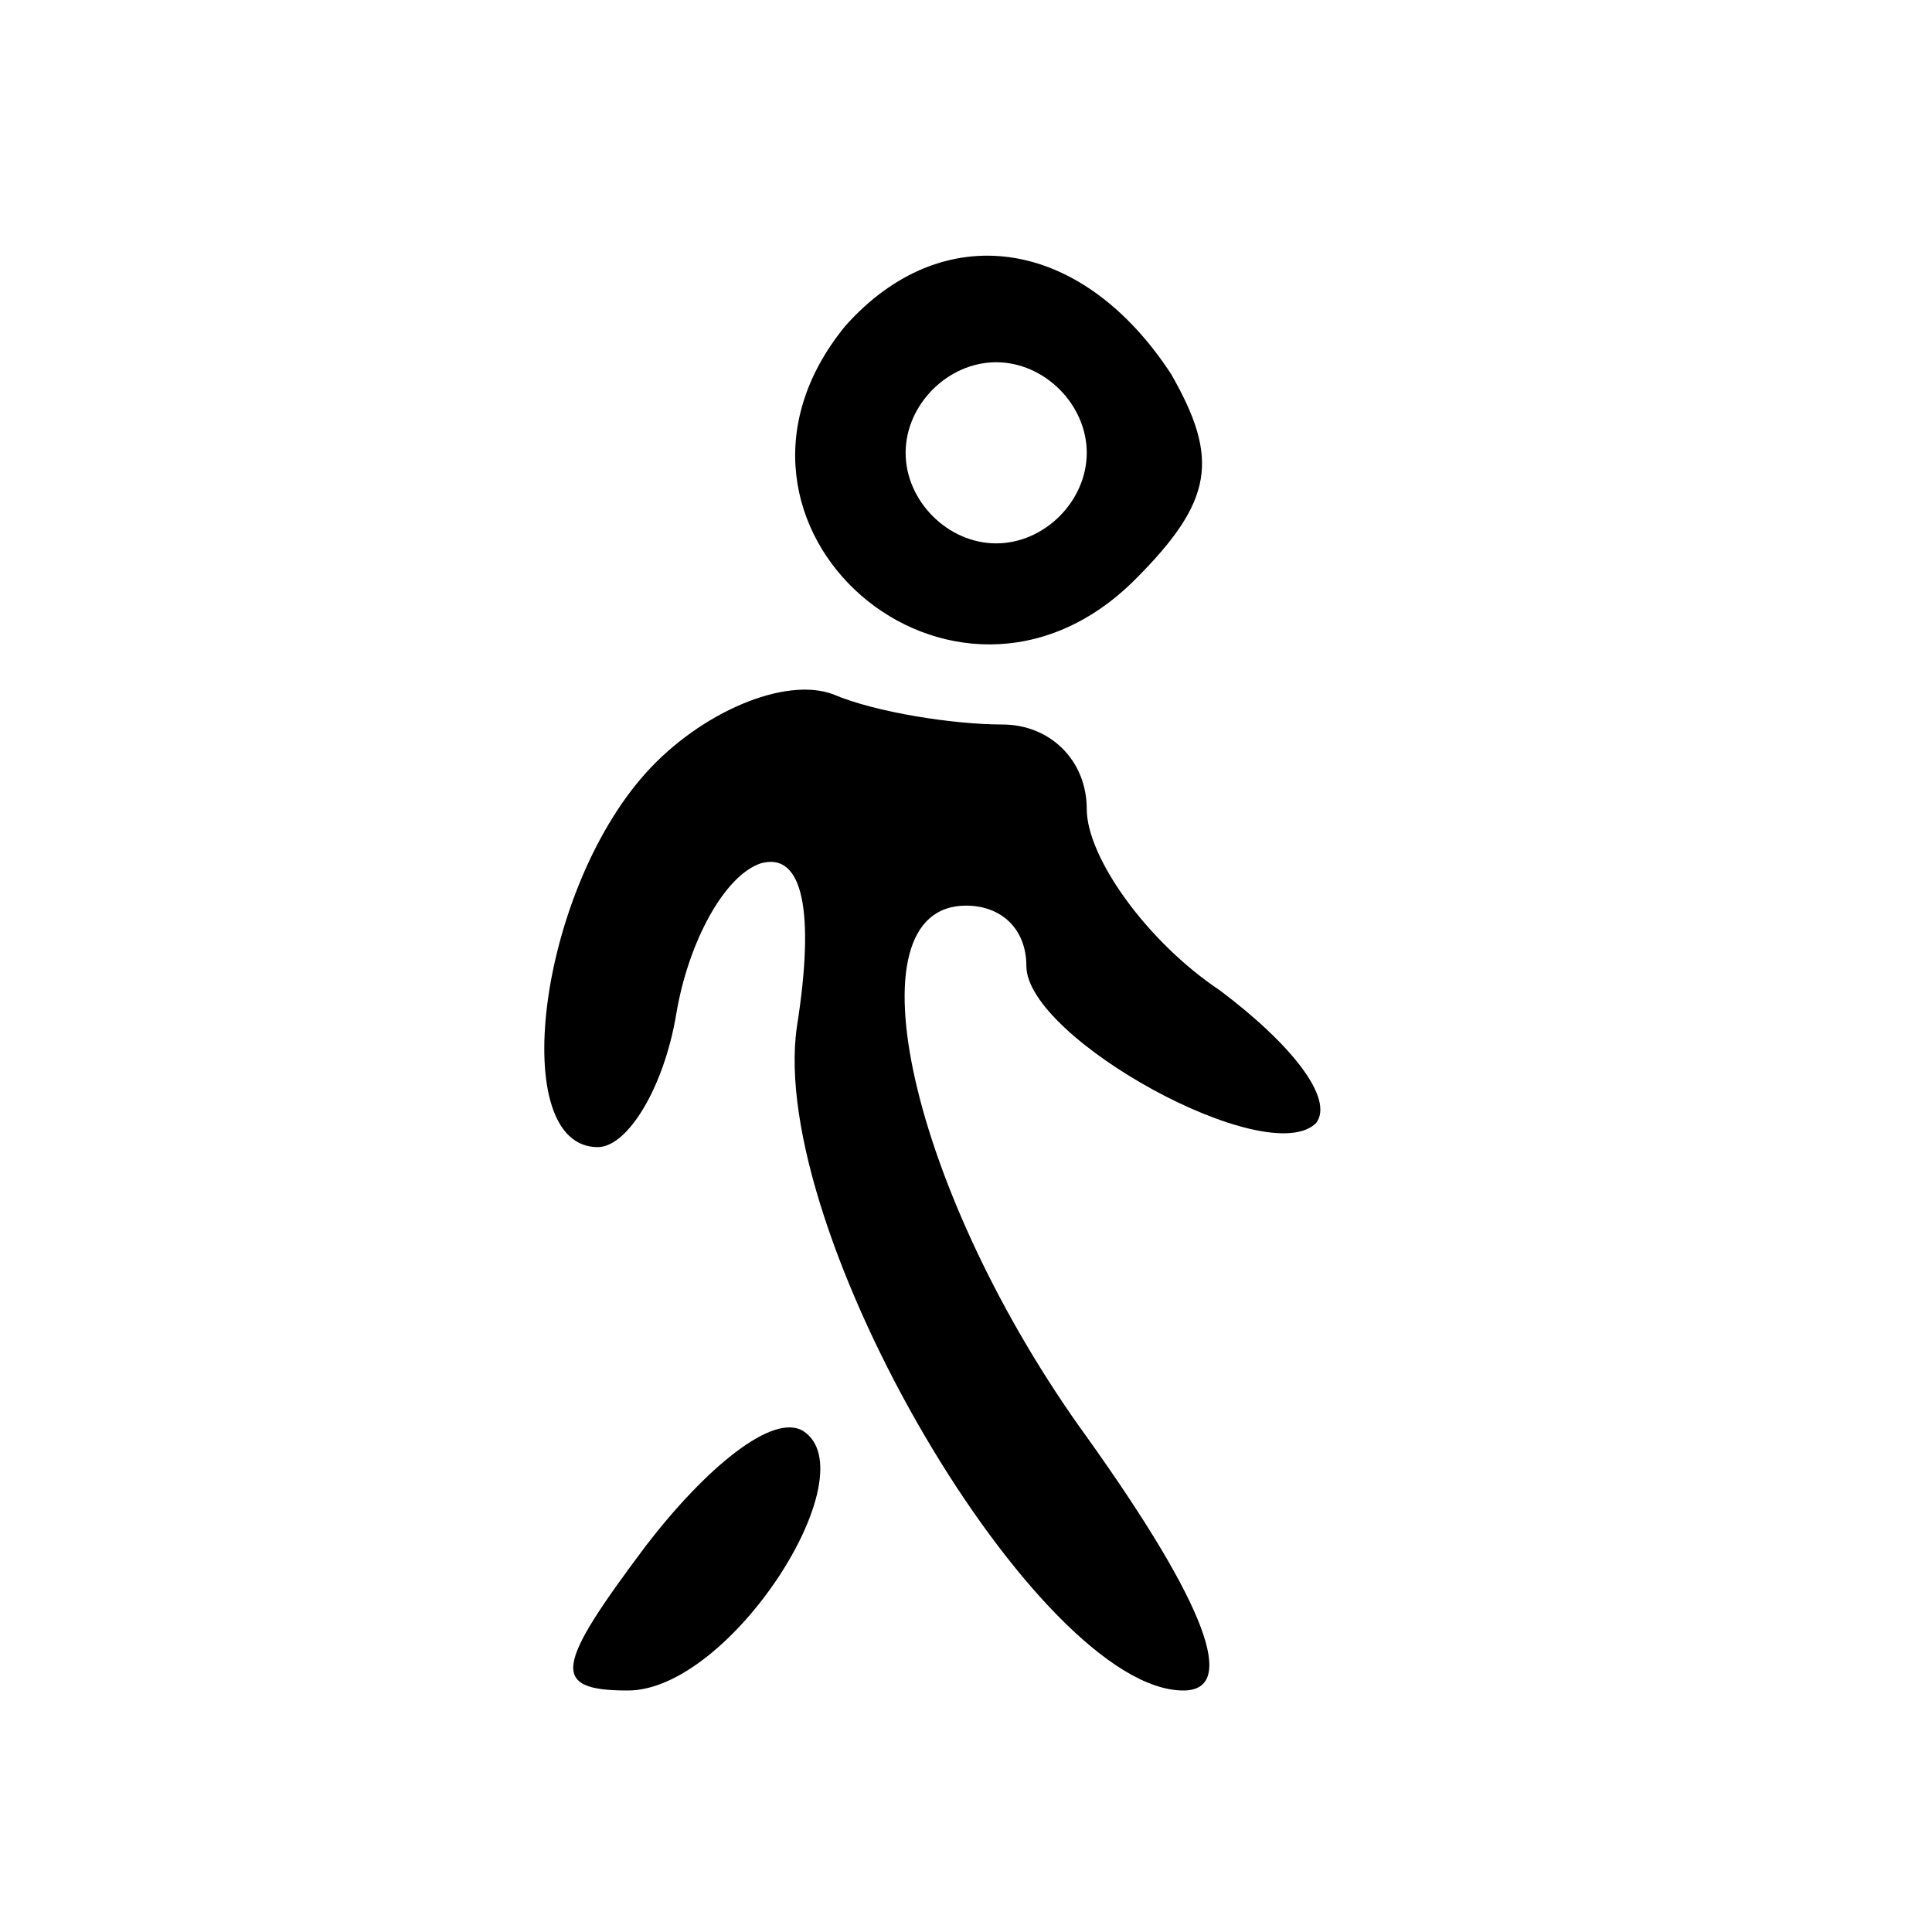 <svg version="1.0" xmlns="http://www.w3.org/2000/svg"
 width="32pt" height="32pt" viewBox="0 0 32 32"
 preserveAspectRatio="xMidYMid meet">

<g transform="translate(0,32) scale(0.1,-0.1)"
fill="#000000" stroke="none">
<path d="M140 266 c-27 -33 18 -72 48 -42 13 13 14 20 6 34 -15 23 -38 26 -54
8z m40 -21 c0 -8 -7 -15 -15 -15 -8 0 -15 7 -15 15 0 8 7 15 15 15 8 0 15 -7
15 -15z"/>
<path d="M107 192 c-18 -20 -23 -62 -8 -62 5 0 11 10 13 22 2 12 8 23 14 25 7
2 9 -8 6 -27 -5 -34 40 -110 64 -110 9 0 4 14 -16 42 -29 40 -40 88 -20 88 6
0 10 -4 10 -10 0 -12 40 -34 48 -26 3 4 -4 13 -16 22 -12 8 -22 22 -22 30 0 8
-6 14 -14 14 -8 0 -21 2 -28 5 -8 3 -22 -3 -31 -13z"/>
<path d="M107 64 c-15 -20 -16 -24 -3 -24 17 0 40 36 29 43 -5 3 -16 -6 -26
-19z"/>
</g>
</svg>
